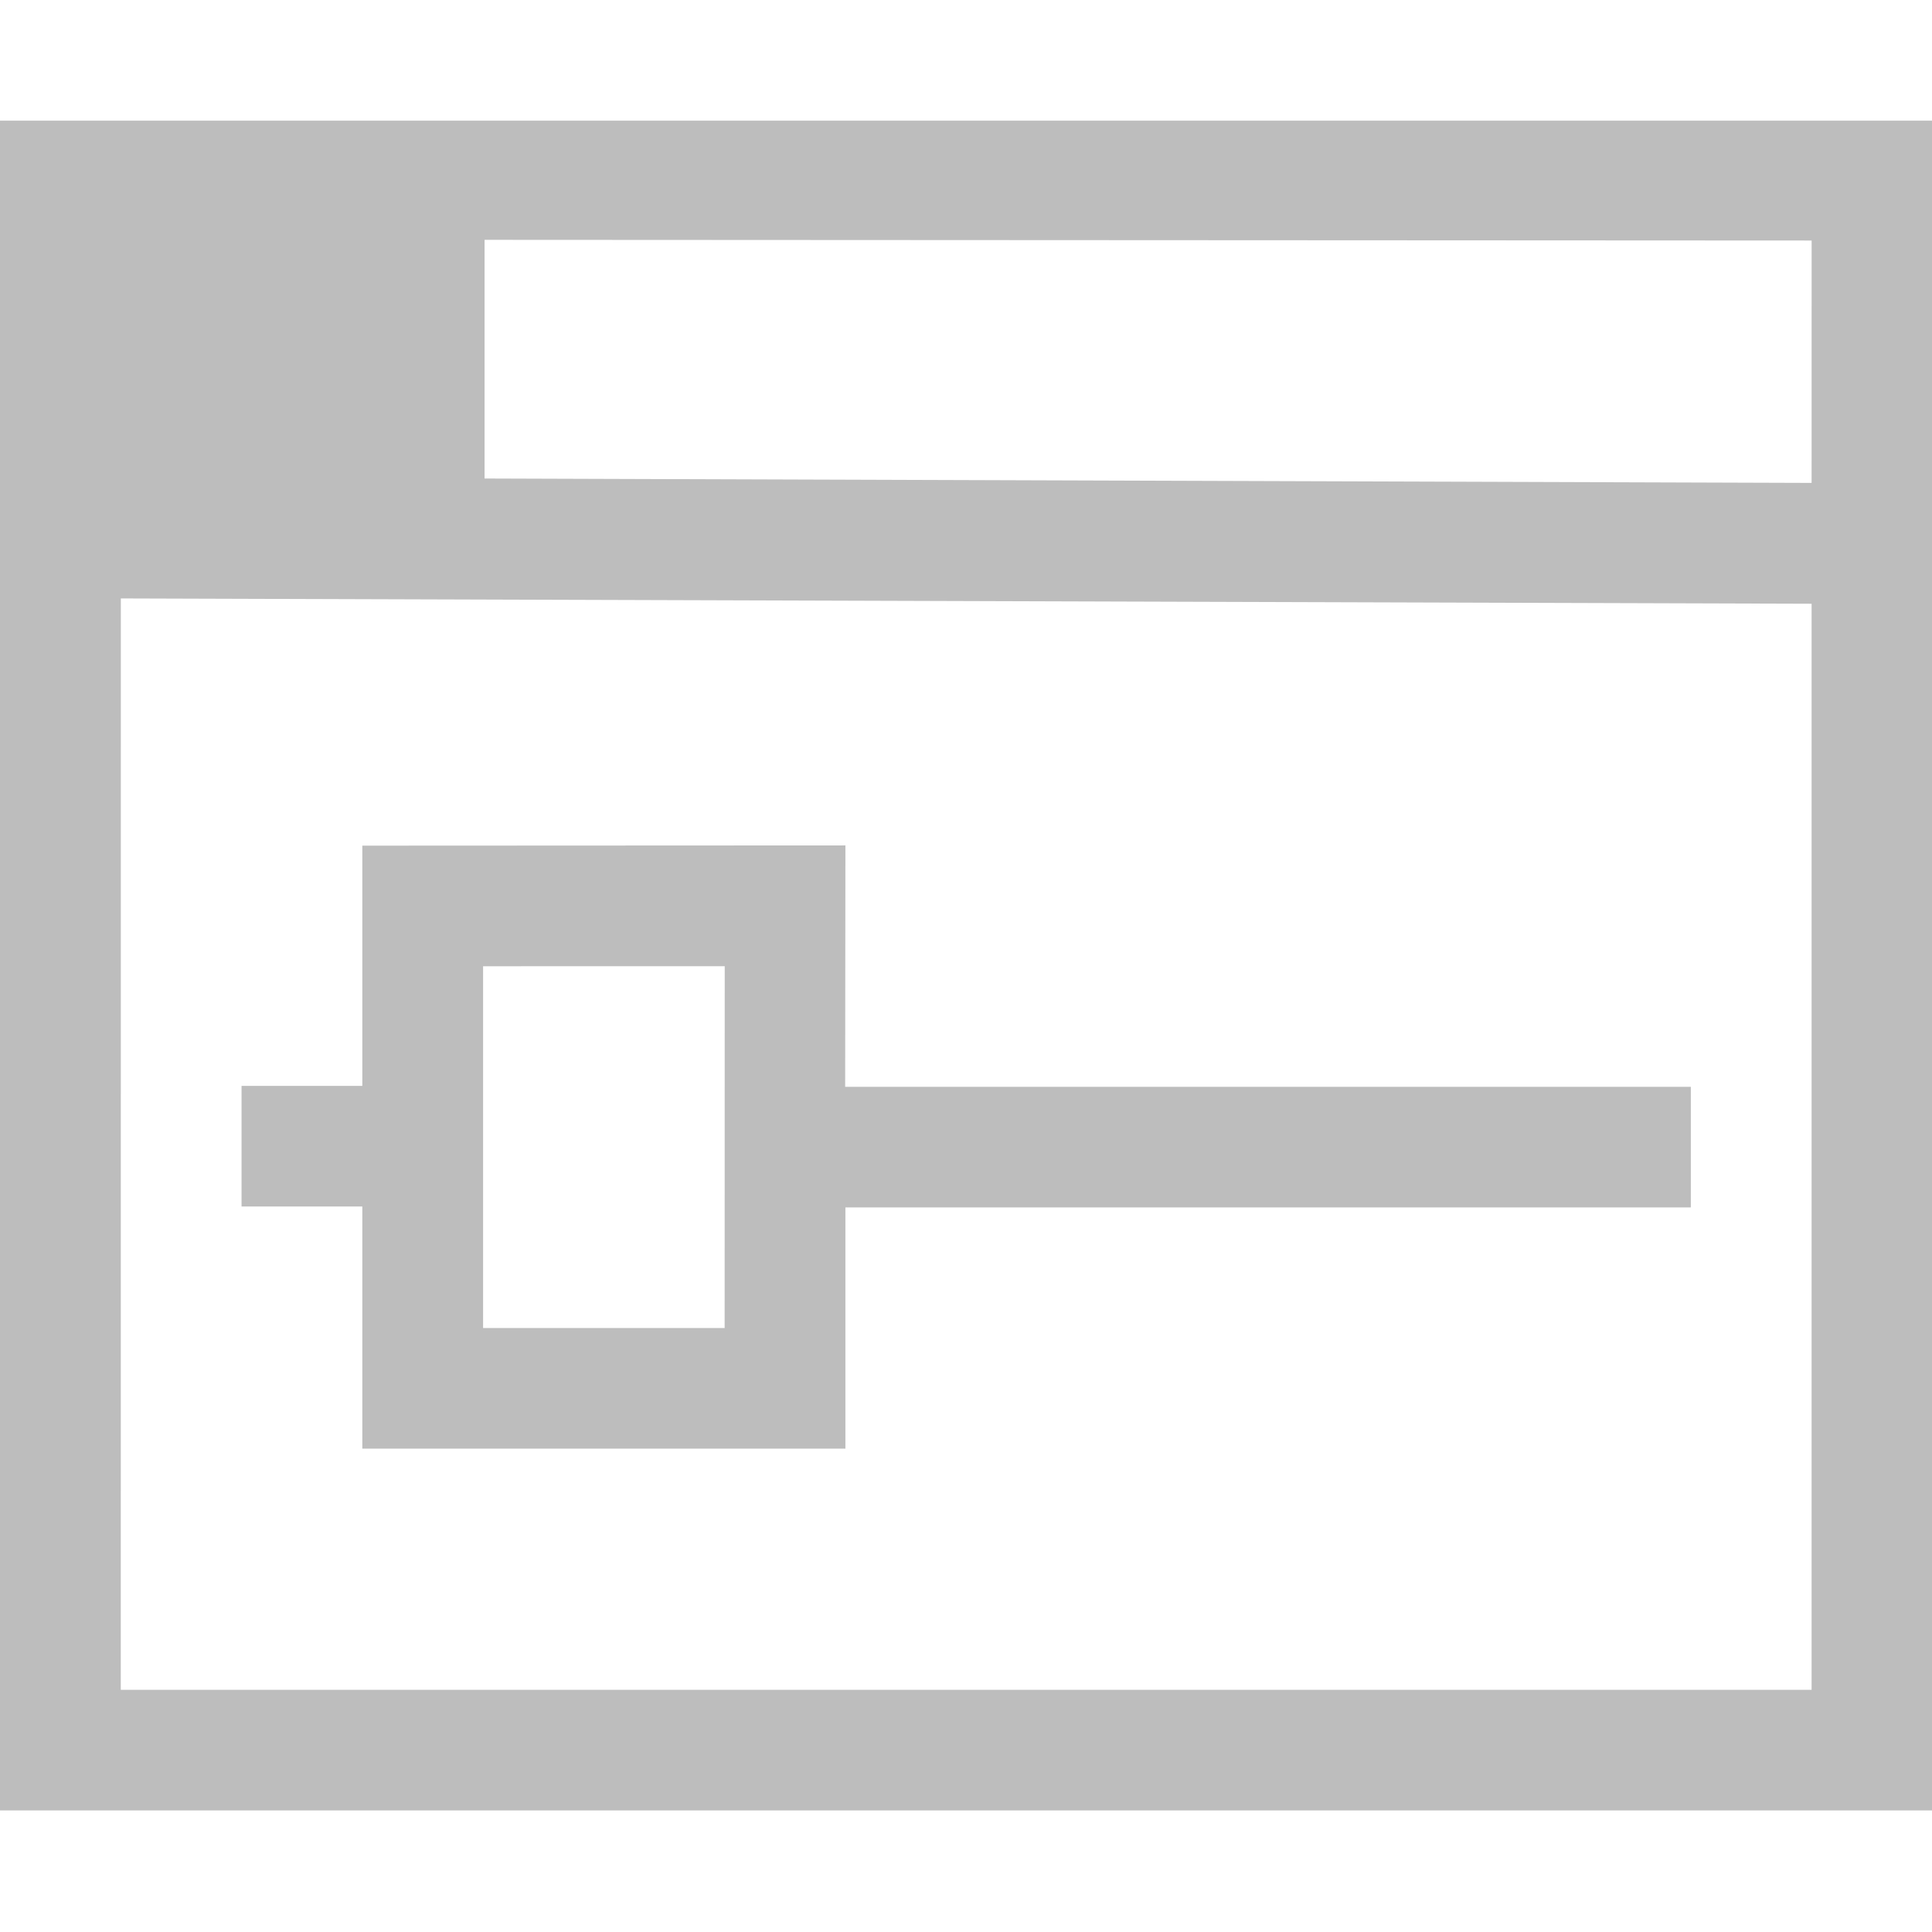 <?xml version="1.0" standalone="no"?><!DOCTYPE svg PUBLIC "-//W3C//DTD SVG 1.1//EN" "http://www.w3.org/Graphics/SVG/1.1/DTD/svg11.dtd"><svg t="1565440185063" class="icon" viewBox="0 0 1024 1024" version="1.1" xmlns="http://www.w3.org/2000/svg" p-id="20012" xmlns:xlink="http://www.w3.org/1999/xlink" width="128" height="128"><defs><style type="text/css"></style></defs><path d="M1024.199 63.946L0 63.945v895.613h1024.199V63.946z m-767.366 63.173l703.371 0.365-0.017 128.469-703.353-2.332V127.119zM64.047 317.187l896.139 2.809v575.643H64.012l0.035-578.452z" p-id="20013" fill="#bdbdbd"></path><path d="M896.174 576.046h-448.22l0.133-127.959-256.05 0.122v127.332h-64.012v63.919h64.012v128.343h256.05V639.965h448.087v-63.919zM384.075 703.883H256.05V512.127l128.068-0.023-0.043 191.779z" p-id="20014" fill="#bdbdbd"></path></svg>